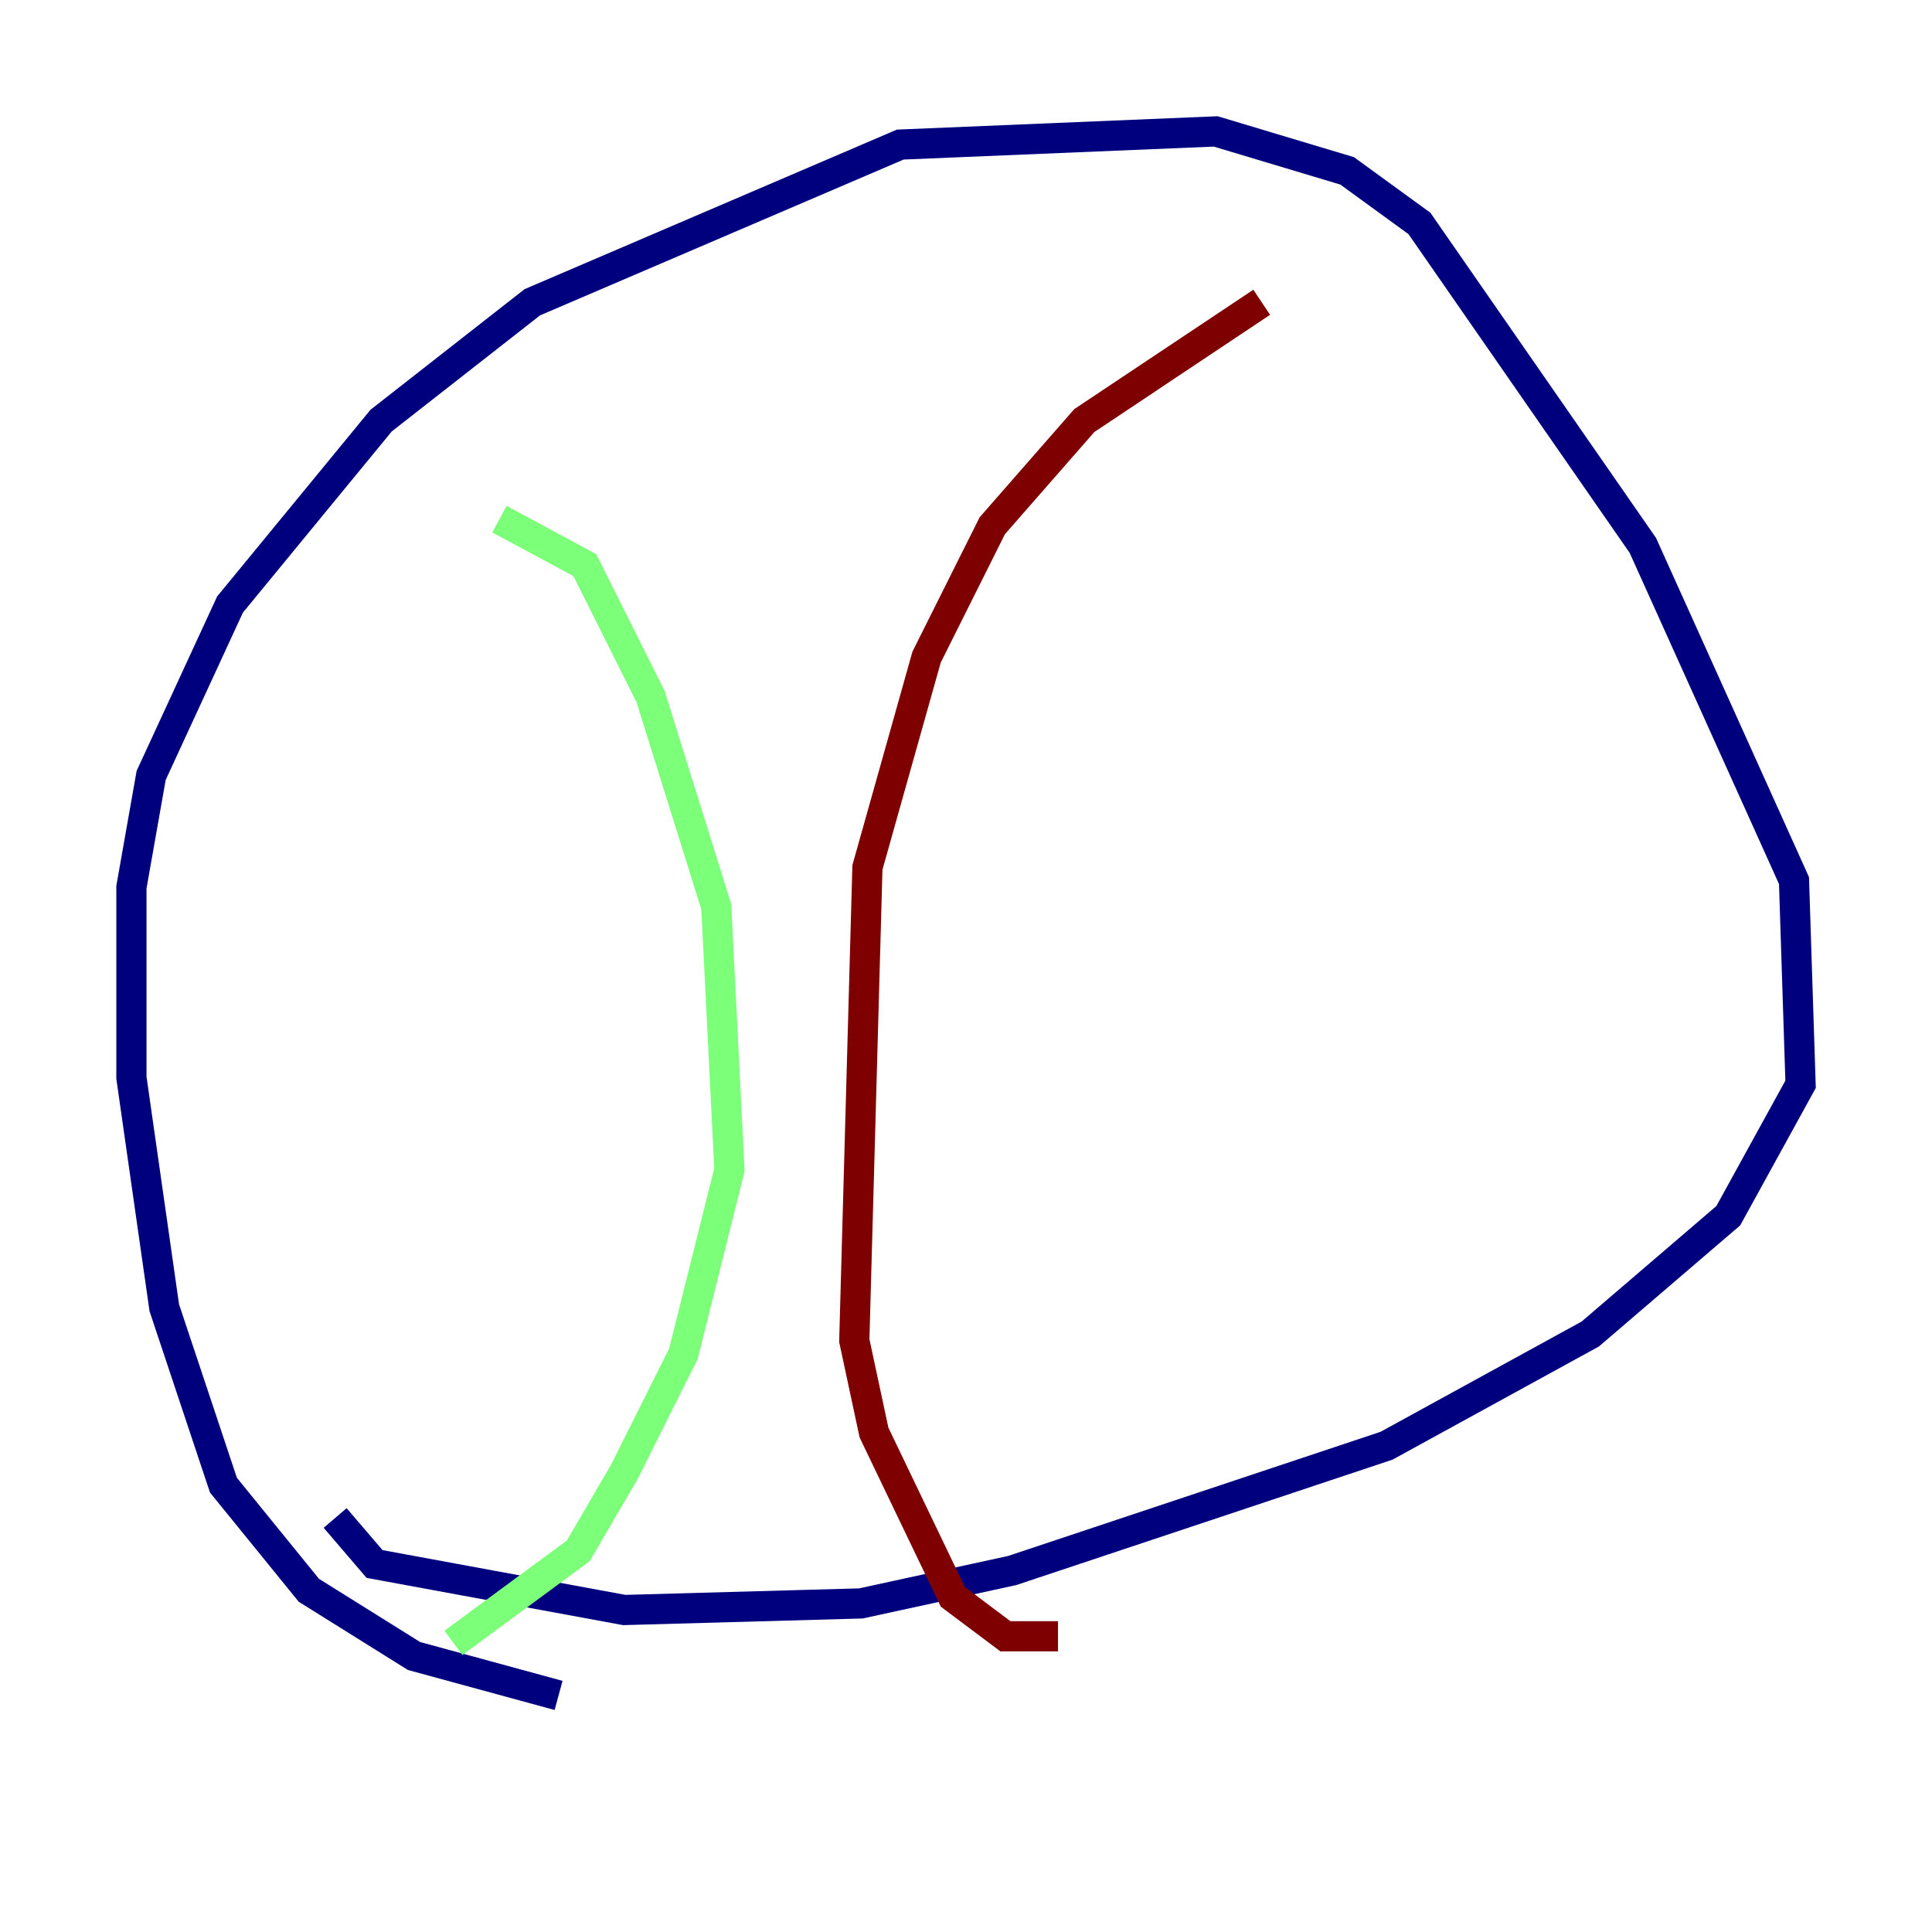 <?xml version="1.0" encoding="utf-8" ?>
<svg baseProfile="tiny" height="128" version="1.2" viewBox="0,0,128,128" width="128" xmlns="http://www.w3.org/2000/svg" xmlns:ev="http://www.w3.org/2001/xml-events" xmlns:xlink="http://www.w3.org/1999/xlink"><defs /><polyline fill="none" points="37.007,112.326 27.429,109.714 20.463,105.361 14.803,98.395 10.884,86.639 8.707,71.401 8.707,58.776 10.014,51.374 15.238,40.054 25.252,27.864 35.265,20.027 59.646,9.578 80.544,8.707 89.252,11.32 94.041,14.803 108.844,36.136 118.857,58.34 119.293,71.837 114.503,80.544 105.361,88.381 91.864,95.782 67.048,104.054 57.034,106.231 41.361,106.667 24.816,103.619 22.204,100.571" stroke="#00007f" stroke-width="2" /><polyline fill="none" points="33.088,34.395 38.748,37.442 43.102,46.15 47.456,60.082 48.327,77.497 45.279,89.687 41.361,97.524 38.313,102.748 30.041,108.844" stroke="#7cff79" stroke-width="2" /><polyline fill="none" points="83.592,20.027 71.837,27.864 65.742,34.83 61.388,43.537 57.469,57.469 56.599,88.816 57.905,94.912 63.129,105.796 66.612,108.408 70.095,108.408" stroke="#7f0000" stroke-width="2" /></svg>